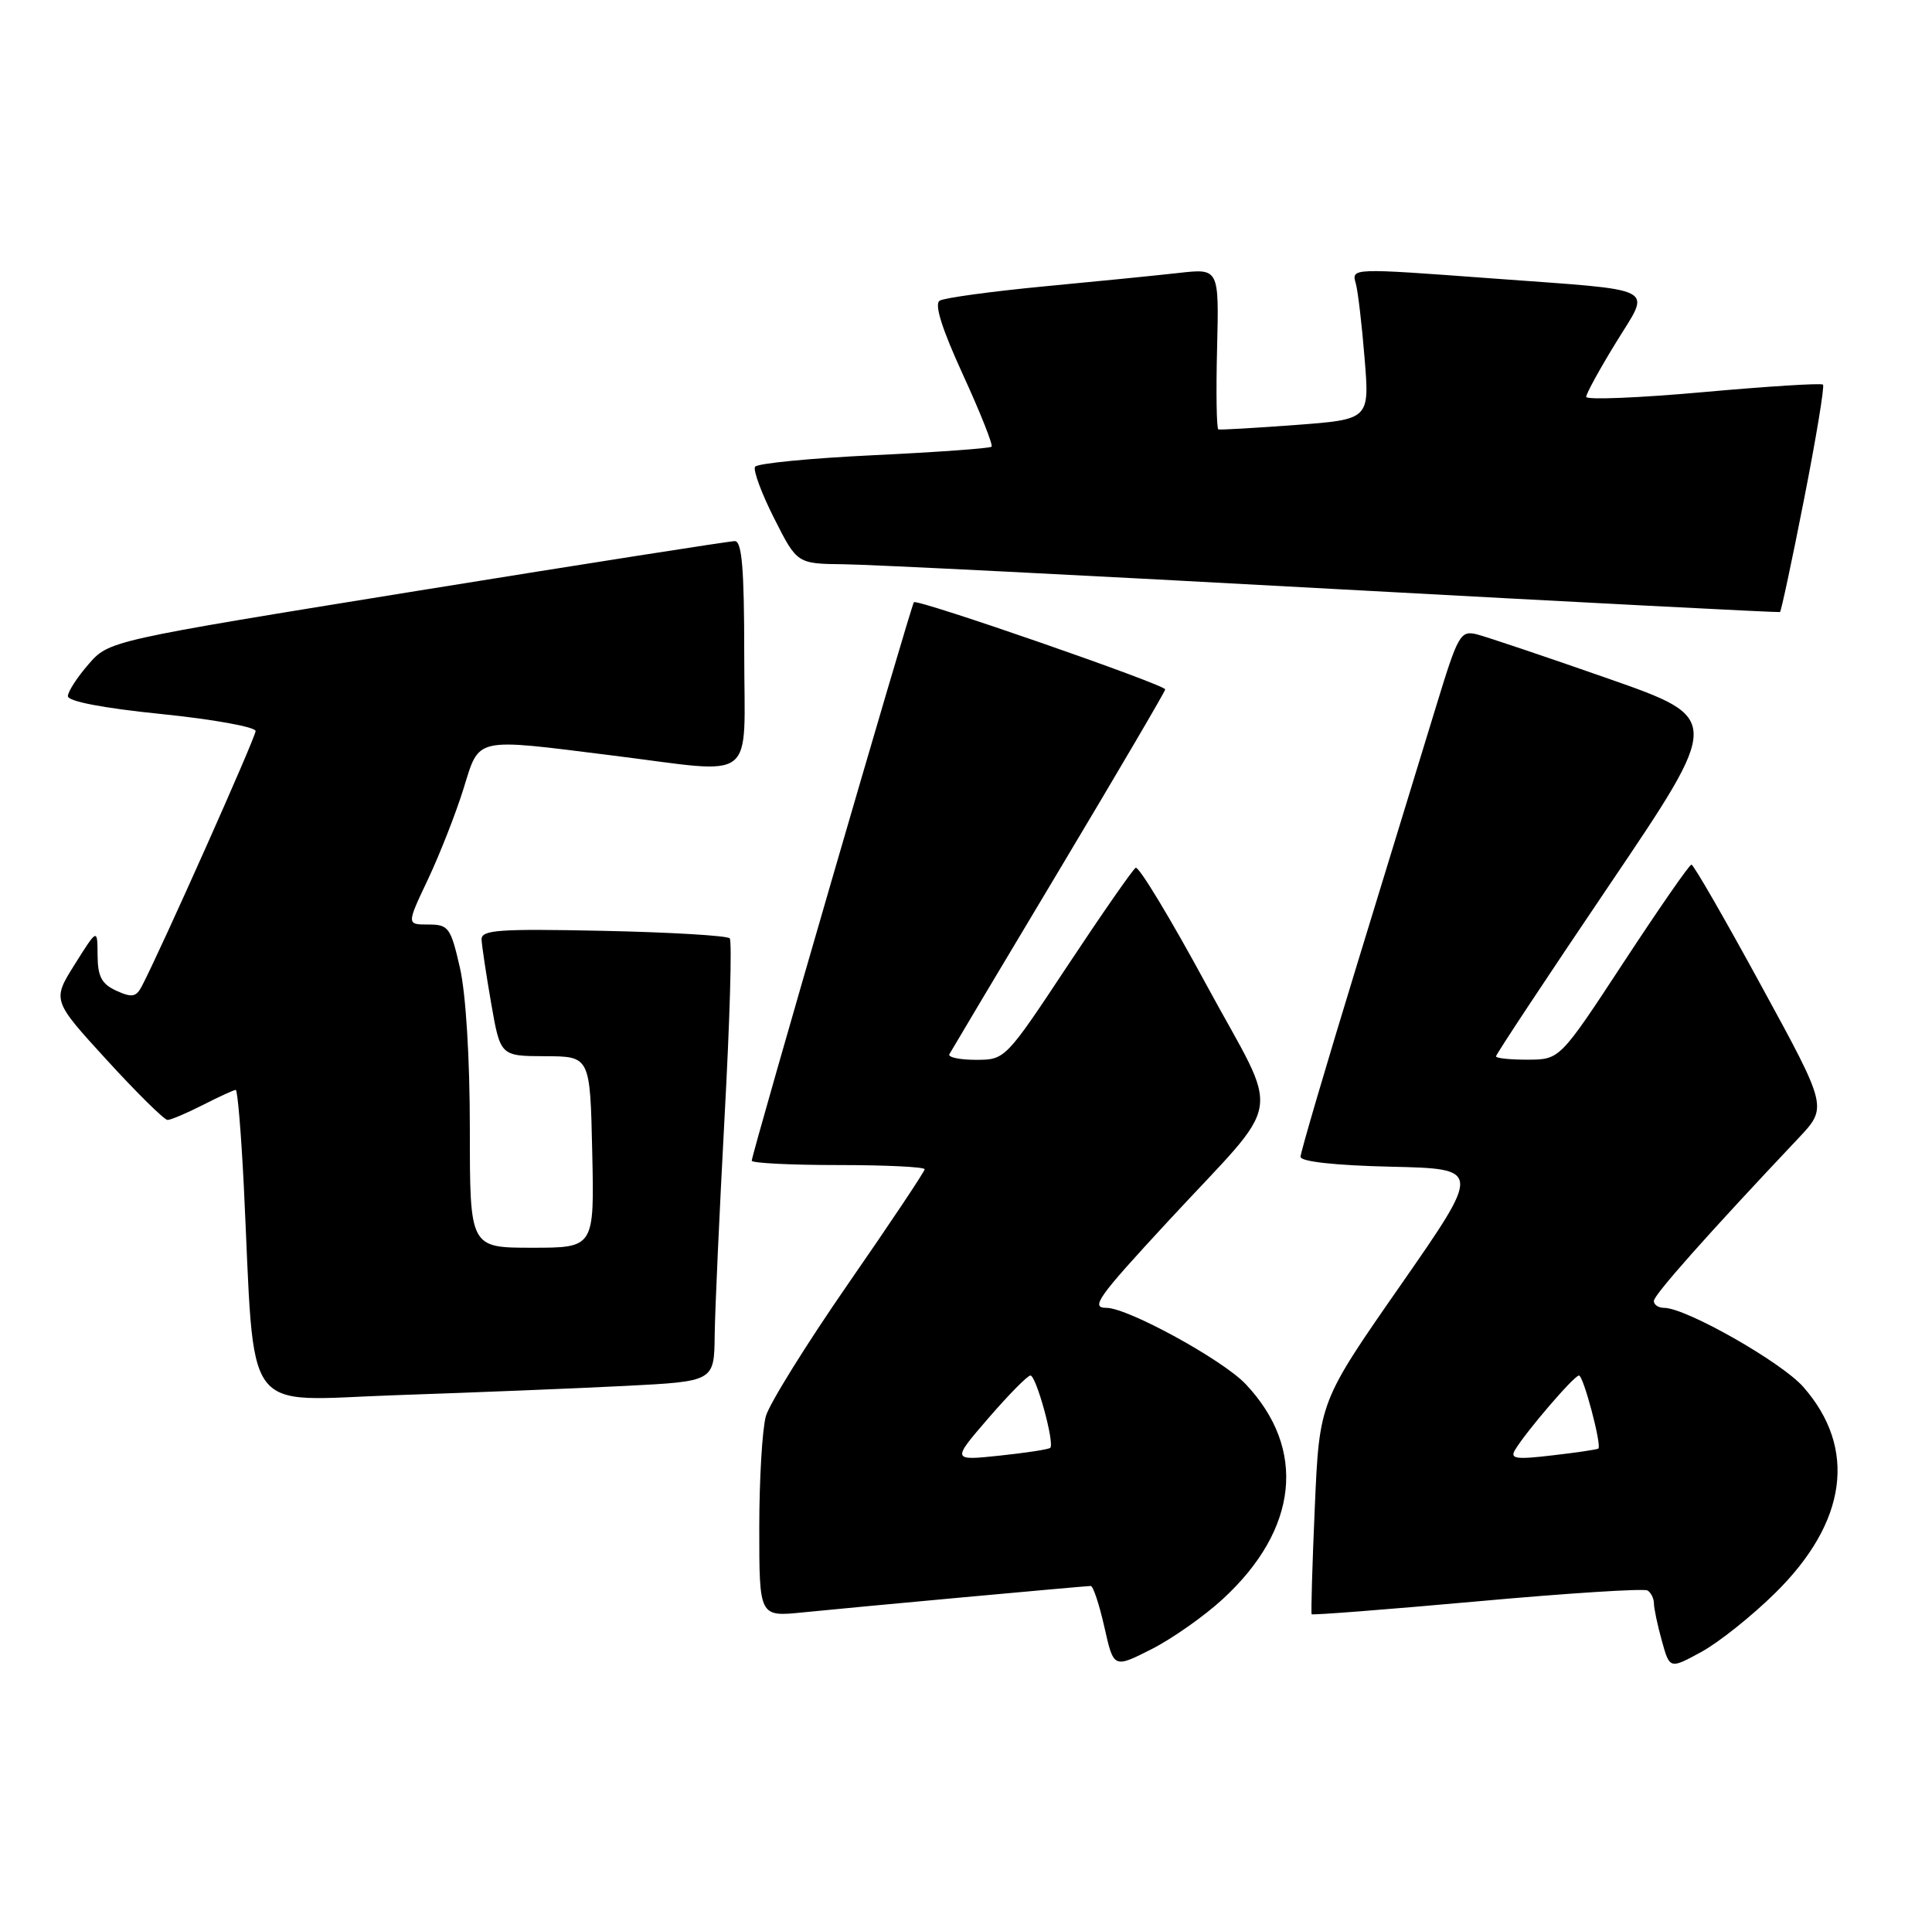 <?xml version="1.0" encoding="UTF-8" standalone="no"?>
<!DOCTYPE svg PUBLIC "-//W3C//DTD SVG 1.1//EN" "http://www.w3.org/Graphics/SVG/1.1/DTD/svg11.dtd" >
<svg xmlns="http://www.w3.org/2000/svg" xmlns:xlink="http://www.w3.org/1999/xlink" version="1.1" viewBox="0 0 257 256">
 <g >
 <path fill="currentColor"
d=" M 162.67 212.73 C 172.72 203.47 173.85 192.76 165.69 184.13 C 162.63 180.90 150.03 174.00 147.19 174.00 C 145.02 174.00 145.98 172.65 155.26 162.61 C 171.11 145.46 170.45 149.43 160.48 131.02 C 155.71 122.21 151.48 115.21 151.07 115.45 C 150.67 115.70 146.60 121.55 142.03 128.45 C 133.74 140.97 133.71 141.00 129.80 141.00 C 127.65 141.00 126.07 140.66 126.29 140.25 C 126.51 139.84 133.06 128.86 140.85 115.84 C 148.63 102.83 155.00 91.98 155.00 91.72 C 155.00 91.09 122.01 79.64 121.57 80.12 C 121.19 80.54 100.00 153.51 100.00 154.42 C 100.00 154.74 105.17 155.00 111.50 155.00 C 117.83 155.00 123.00 155.25 123.00 155.56 C 123.00 155.86 118.45 162.68 112.88 170.72 C 107.32 178.75 102.37 186.71 101.88 188.40 C 101.40 190.10 101.00 196.80 101.00 203.29 C 101.00 215.10 101.00 215.10 106.75 214.52 C 114.08 213.78 144.31 211.01 145.09 211.00 C 145.42 211.00 146.23 213.47 146.91 216.48 C 148.14 221.96 148.14 221.96 153.16 219.42 C 155.92 218.02 160.20 215.01 162.67 212.73 Z  M 236.16 211.92 C 245.72 202.50 247.05 192.68 239.88 184.52 C 237.00 181.23 224.27 174.00 221.37 174.00 C 220.61 174.00 220.00 173.59 220.00 173.08 C 220.00 172.28 227.14 164.23 239.25 151.41 C 243.11 147.31 243.11 147.31 234.30 131.17 C 229.46 122.29 225.28 115.02 225.00 115.03 C 224.72 115.03 220.68 120.87 216.00 128.00 C 207.50 140.96 207.50 140.96 203.25 140.98 C 200.91 140.99 199.00 140.79 199.00 140.54 C 199.00 140.28 205.76 130.06 214.03 117.82 C 229.06 95.58 229.06 95.58 213.93 90.28 C 205.62 87.37 197.76 84.73 196.48 84.40 C 194.28 83.85 193.96 84.41 191.13 93.66 C 189.48 99.07 184.72 114.61 180.56 128.18 C 176.40 141.76 173.00 153.33 173.00 153.90 C 173.00 154.54 177.58 155.05 185.04 155.22 C 197.08 155.50 197.08 155.50 186.30 171.00 C 175.51 186.50 175.51 186.50 174.90 200.50 C 174.56 208.20 174.38 214.62 174.48 214.76 C 174.59 214.90 184.50 214.13 196.50 213.05 C 208.50 211.96 218.69 211.31 219.16 211.60 C 219.62 211.88 220.00 212.65 220.01 213.31 C 220.01 213.96 220.48 216.20 221.06 218.28 C 222.11 222.07 222.11 222.07 226.31 219.78 C 228.61 218.53 233.05 214.99 236.16 211.92 Z  M 83.25 184.38 C 95.00 183.78 95.00 183.78 95.07 177.64 C 95.11 174.26 95.71 161.15 96.39 148.50 C 97.08 135.85 97.39 125.20 97.07 124.84 C 96.76 124.48 89.19 124.03 80.25 123.84 C 66.30 123.55 64.01 123.71 64.06 125.00 C 64.10 125.83 64.67 129.65 65.34 133.50 C 66.56 140.50 66.56 140.50 72.53 140.52 C 78.50 140.54 78.50 140.54 78.78 153.27 C 79.06 166.00 79.06 166.00 70.78 166.00 C 62.50 166.00 62.50 166.00 62.50 150.25 C 62.50 140.77 61.97 132.21 61.18 128.75 C 59.95 123.38 59.67 123.00 56.97 123.00 C 54.08 123.00 54.08 123.00 56.93 116.99 C 58.49 113.68 60.61 108.28 61.64 104.99 C 63.83 97.97 62.86 98.19 81.46 100.51 C 100.99 102.94 99.00 104.48 99.00 87.00 C 99.00 75.67 98.69 72.00 97.75 71.99 C 97.06 71.99 78.05 74.97 55.50 78.61 C 14.50 85.24 14.50 85.24 11.78 88.37 C 10.28 90.09 9.04 92.00 9.03 92.61 C 9.01 93.31 13.71 94.21 21.50 95.00 C 28.38 95.70 34.00 96.72 34.00 97.26 C 34.00 98.11 21.43 126.30 18.86 131.22 C 18.11 132.65 17.55 132.75 15.48 131.81 C 13.52 130.91 13.00 129.93 12.98 127.09 C 12.96 123.50 12.96 123.50 9.95 128.29 C 6.94 133.08 6.94 133.08 14.22 141.04 C 18.22 145.42 21.86 149.00 22.29 149.00 C 22.72 149.00 24.84 148.10 27.00 147.00 C 29.16 145.90 31.12 145.00 31.36 145.00 C 31.60 145.00 32.08 150.74 32.43 157.75 C 33.97 189.22 31.84 186.31 52.86 185.61 C 63.11 185.26 76.79 184.71 83.25 184.38 Z  M 239.98 66.42 C 241.59 58.25 242.72 51.39 242.50 51.17 C 242.28 50.95 235.11 51.40 226.55 52.17 C 218.00 52.94 211.00 53.22 211.00 52.80 C 211.00 52.38 212.78 49.12 214.97 45.56 C 219.62 37.95 221.10 38.72 198.47 37.04 C 179.65 35.65 179.76 35.64 180.36 37.75 C 180.63 38.71 181.16 43.17 181.52 47.65 C 182.19 55.80 182.19 55.80 172.35 56.54 C 166.93 56.94 162.31 57.21 162.07 57.13 C 161.83 57.05 161.75 52.20 161.90 46.35 C 162.16 35.71 162.16 35.71 156.83 36.31 C 153.90 36.64 145.79 37.45 138.80 38.11 C 131.82 38.78 125.60 39.63 125.00 40.00 C 124.26 40.46 125.29 43.73 128.10 49.86 C 130.41 54.90 132.12 59.21 131.90 59.43 C 131.68 59.65 124.62 60.16 116.22 60.56 C 107.82 60.96 100.72 61.65 100.44 62.10 C 100.16 62.55 101.30 65.64 102.98 68.96 C 106.03 75.00 106.03 75.00 112.26 75.07 C 115.69 75.10 145.05 76.58 177.50 78.36 C 209.95 80.13 236.63 81.51 236.78 81.43 C 236.93 81.34 238.38 74.59 239.98 66.42 Z  M 131.49 188.66 C 134.18 185.55 136.69 183.00 137.07 183.00 C 137.84 183.00 140.31 192.02 139.71 192.62 C 139.51 192.83 136.47 193.29 132.97 193.66 C 126.60 194.33 126.60 194.33 131.49 188.66 Z  M 201.53 192.91 C 203.02 190.42 209.40 183.00 210.04 183.00 C 210.63 183.00 213.08 192.25 212.62 192.72 C 212.50 192.84 209.76 193.25 206.54 193.62 C 201.66 194.20 200.83 194.08 201.53 192.91 Z "/>
</g>
</svg>